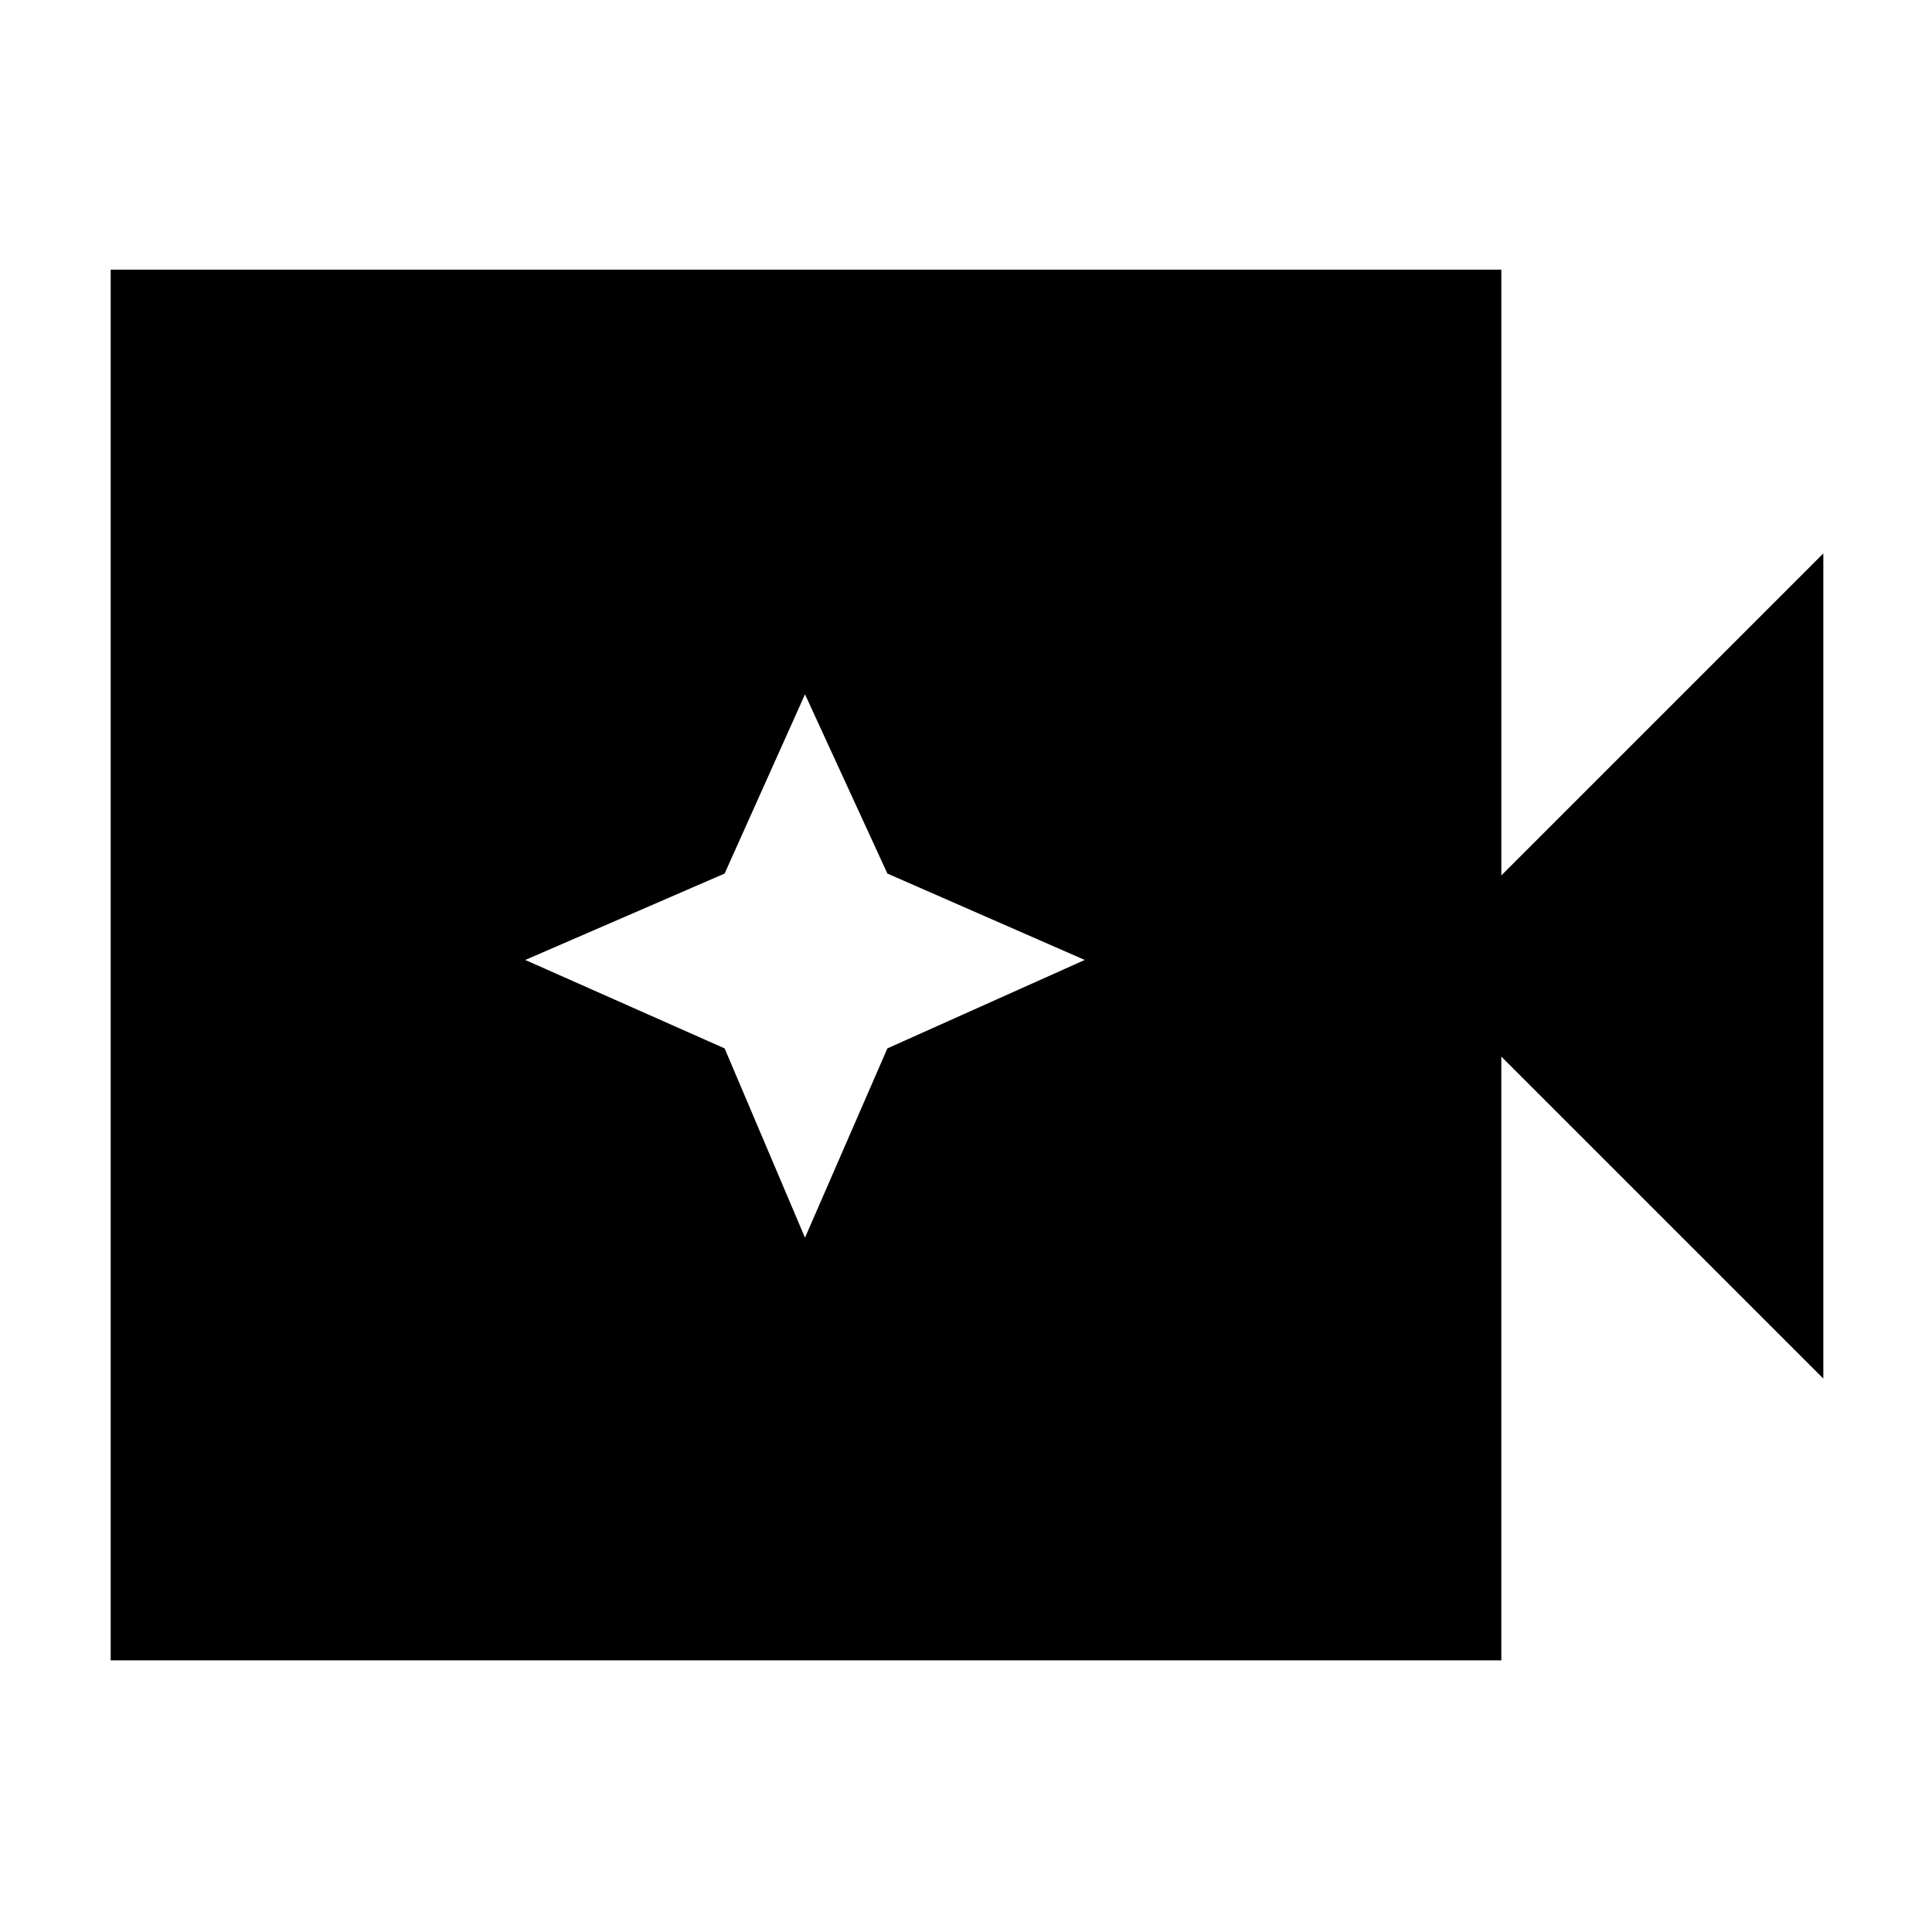 <svg xmlns="http://www.w3.org/2000/svg" height="48" viewBox="0 96 960 960" width="48"><path d="M55 921V230h691v301l160-160v410L746 621v300H55Zm345-210 40.938-94.062L539 573l-98.062-42.938L400 441l-39.938 89.062L261 573l99.062 43.938L400 711Z"/></svg>